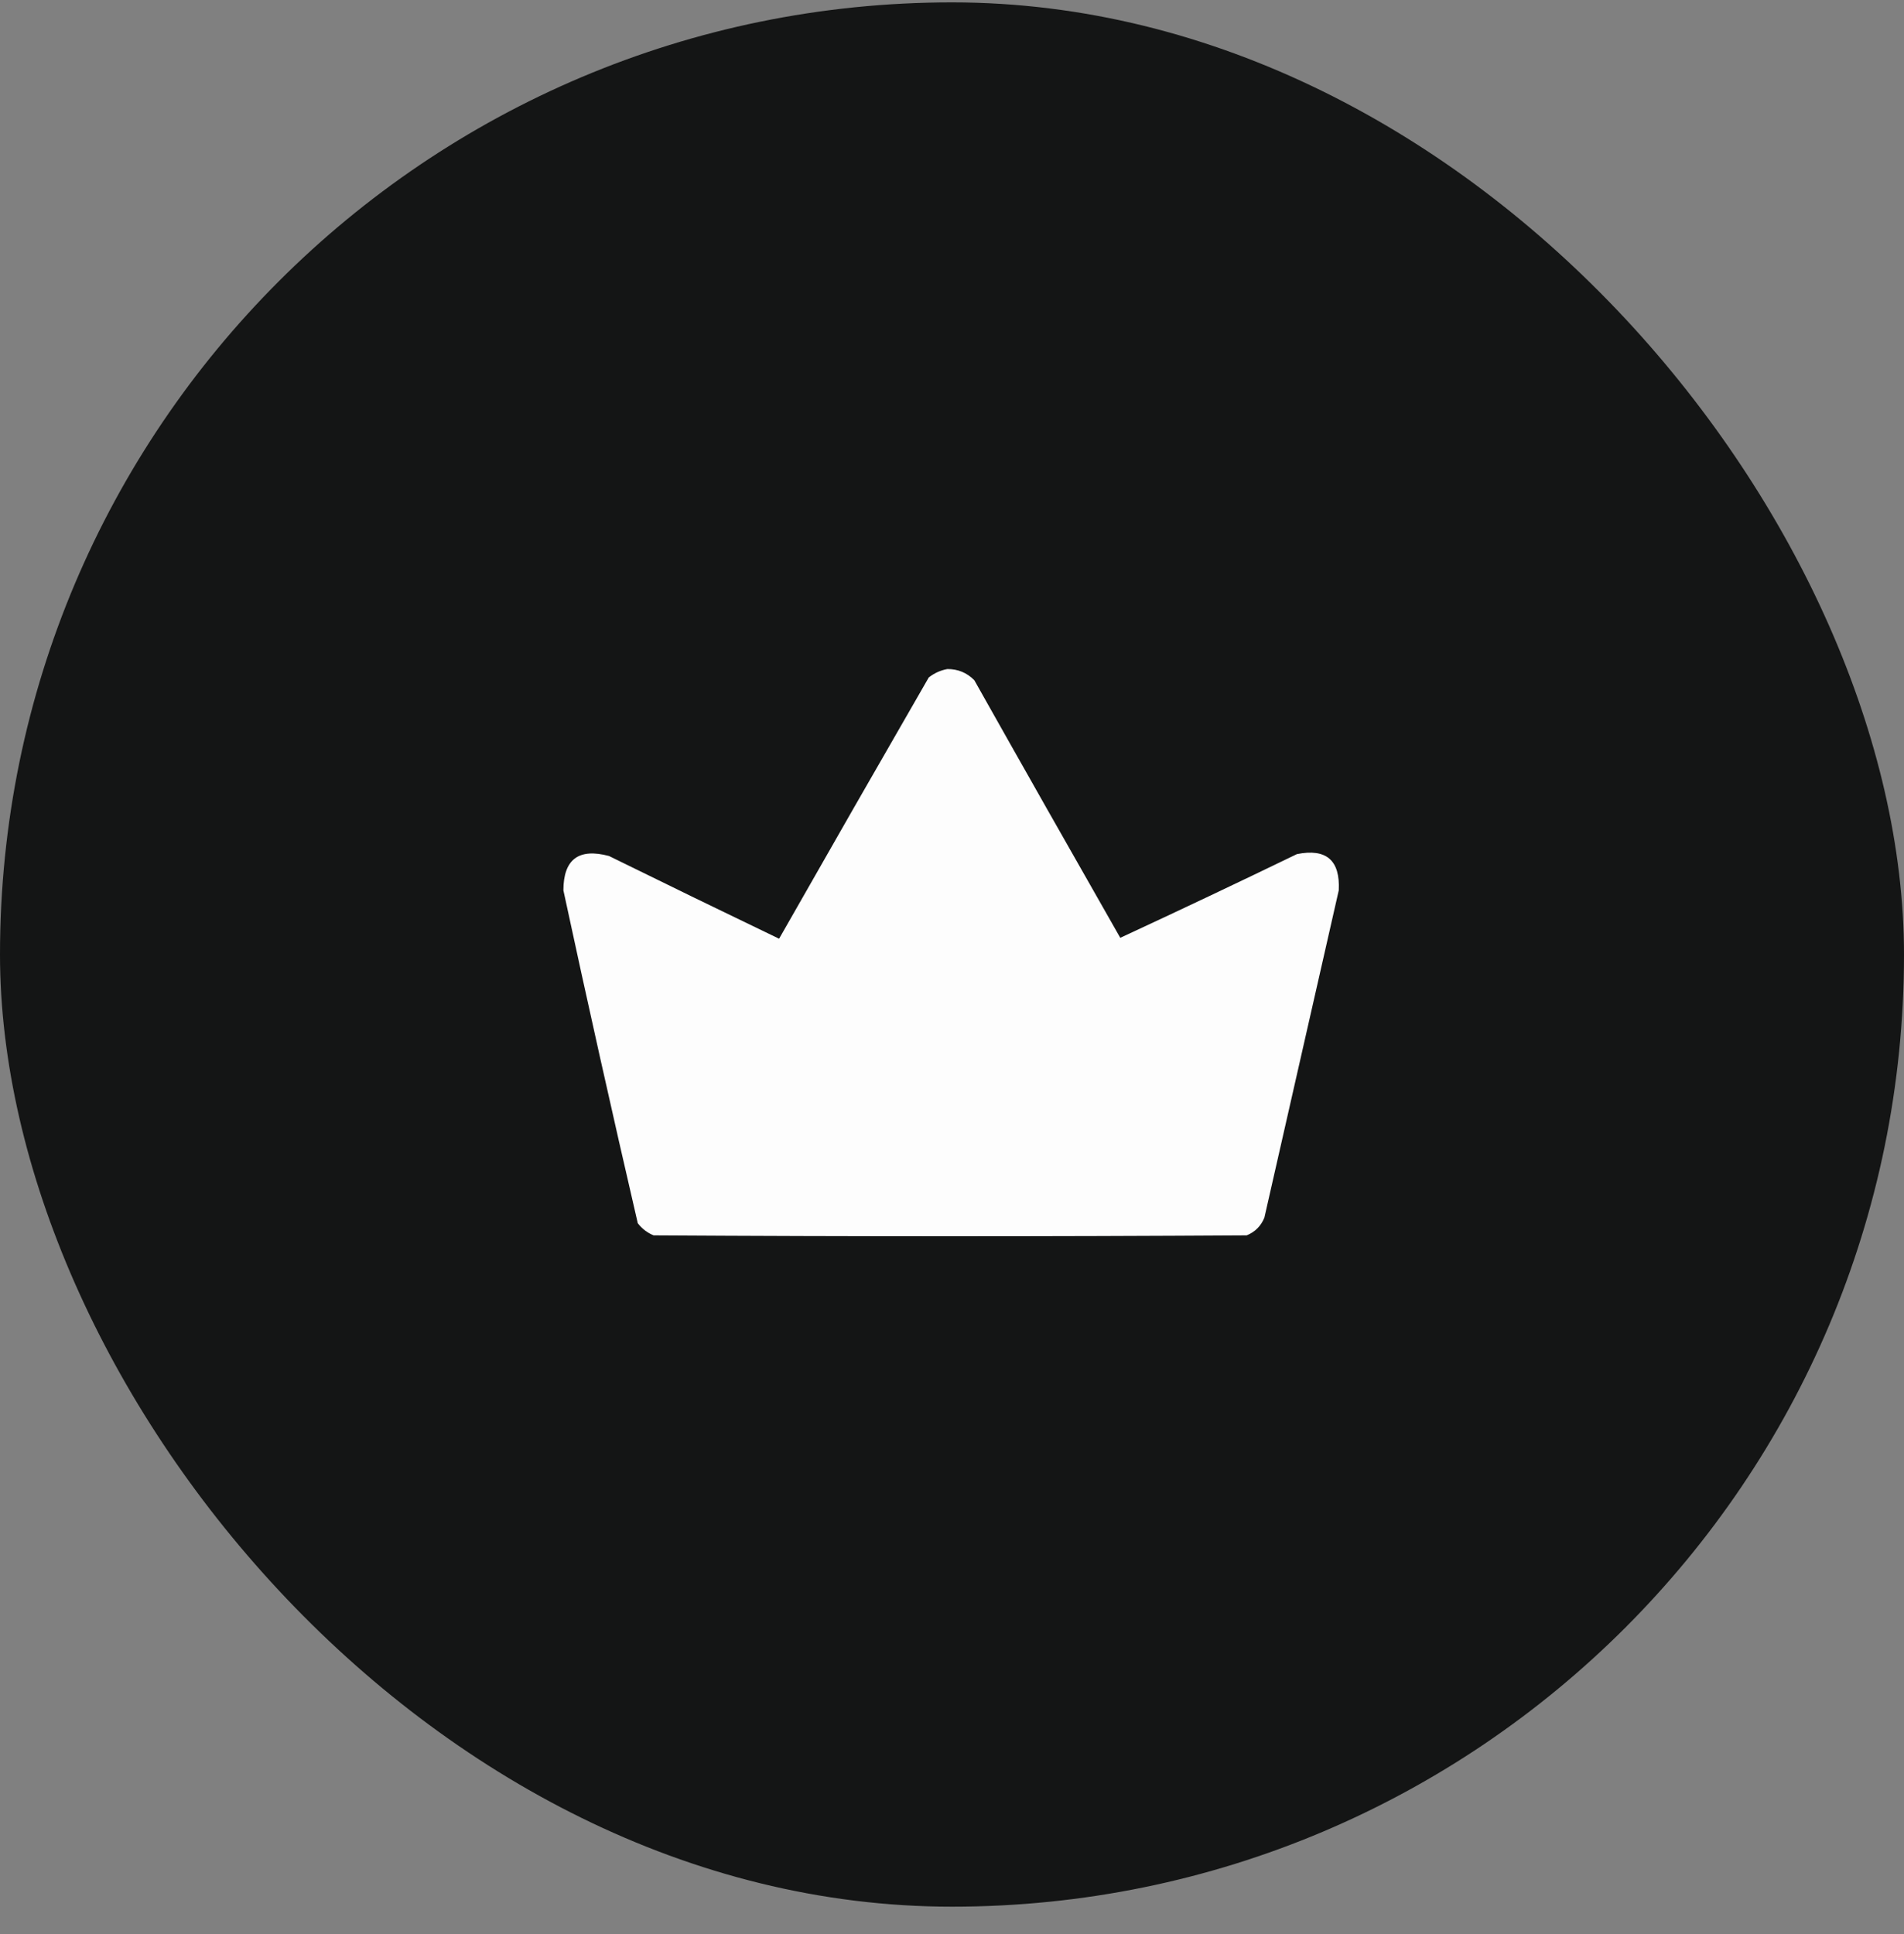 <svg width="64" height="65" viewBox="0 0 64 65" fill="none" xmlns="http://www.w3.org/2000/svg">
<rect x="0" y="0" width="64" height="65" fill="#808080" stroke="none"/>
<rect y="0.08" width="64" height="64" rx="32" fill="#141515"/>
<path opacity="0.992" fill-rule="evenodd" clip-rule="evenodd" d="M31.844 22.486C32.2 22.484 32.502 22.609 32.75 22.861C34.377 25.752 36.013 28.637 37.656 31.518C39.636 30.601 41.615 29.663 43.594 28.705C44.583 28.507 45.052 28.913 45 29.924C44.167 33.59 43.333 37.257 42.5 40.924C42.385 41.205 42.188 41.403 41.906 41.518C35.26 41.559 28.615 41.559 21.969 41.518C21.756 41.43 21.579 41.295 21.438 41.111C20.575 37.39 19.742 33.661 18.938 29.924C18.939 28.881 19.45 28.496 20.469 28.768C22.372 29.704 24.278 30.631 26.188 31.549C27.857 28.617 29.534 25.69 31.219 22.768C31.41 22.619 31.619 22.526 31.844 22.486Z" fill="white"/>
</svg>
